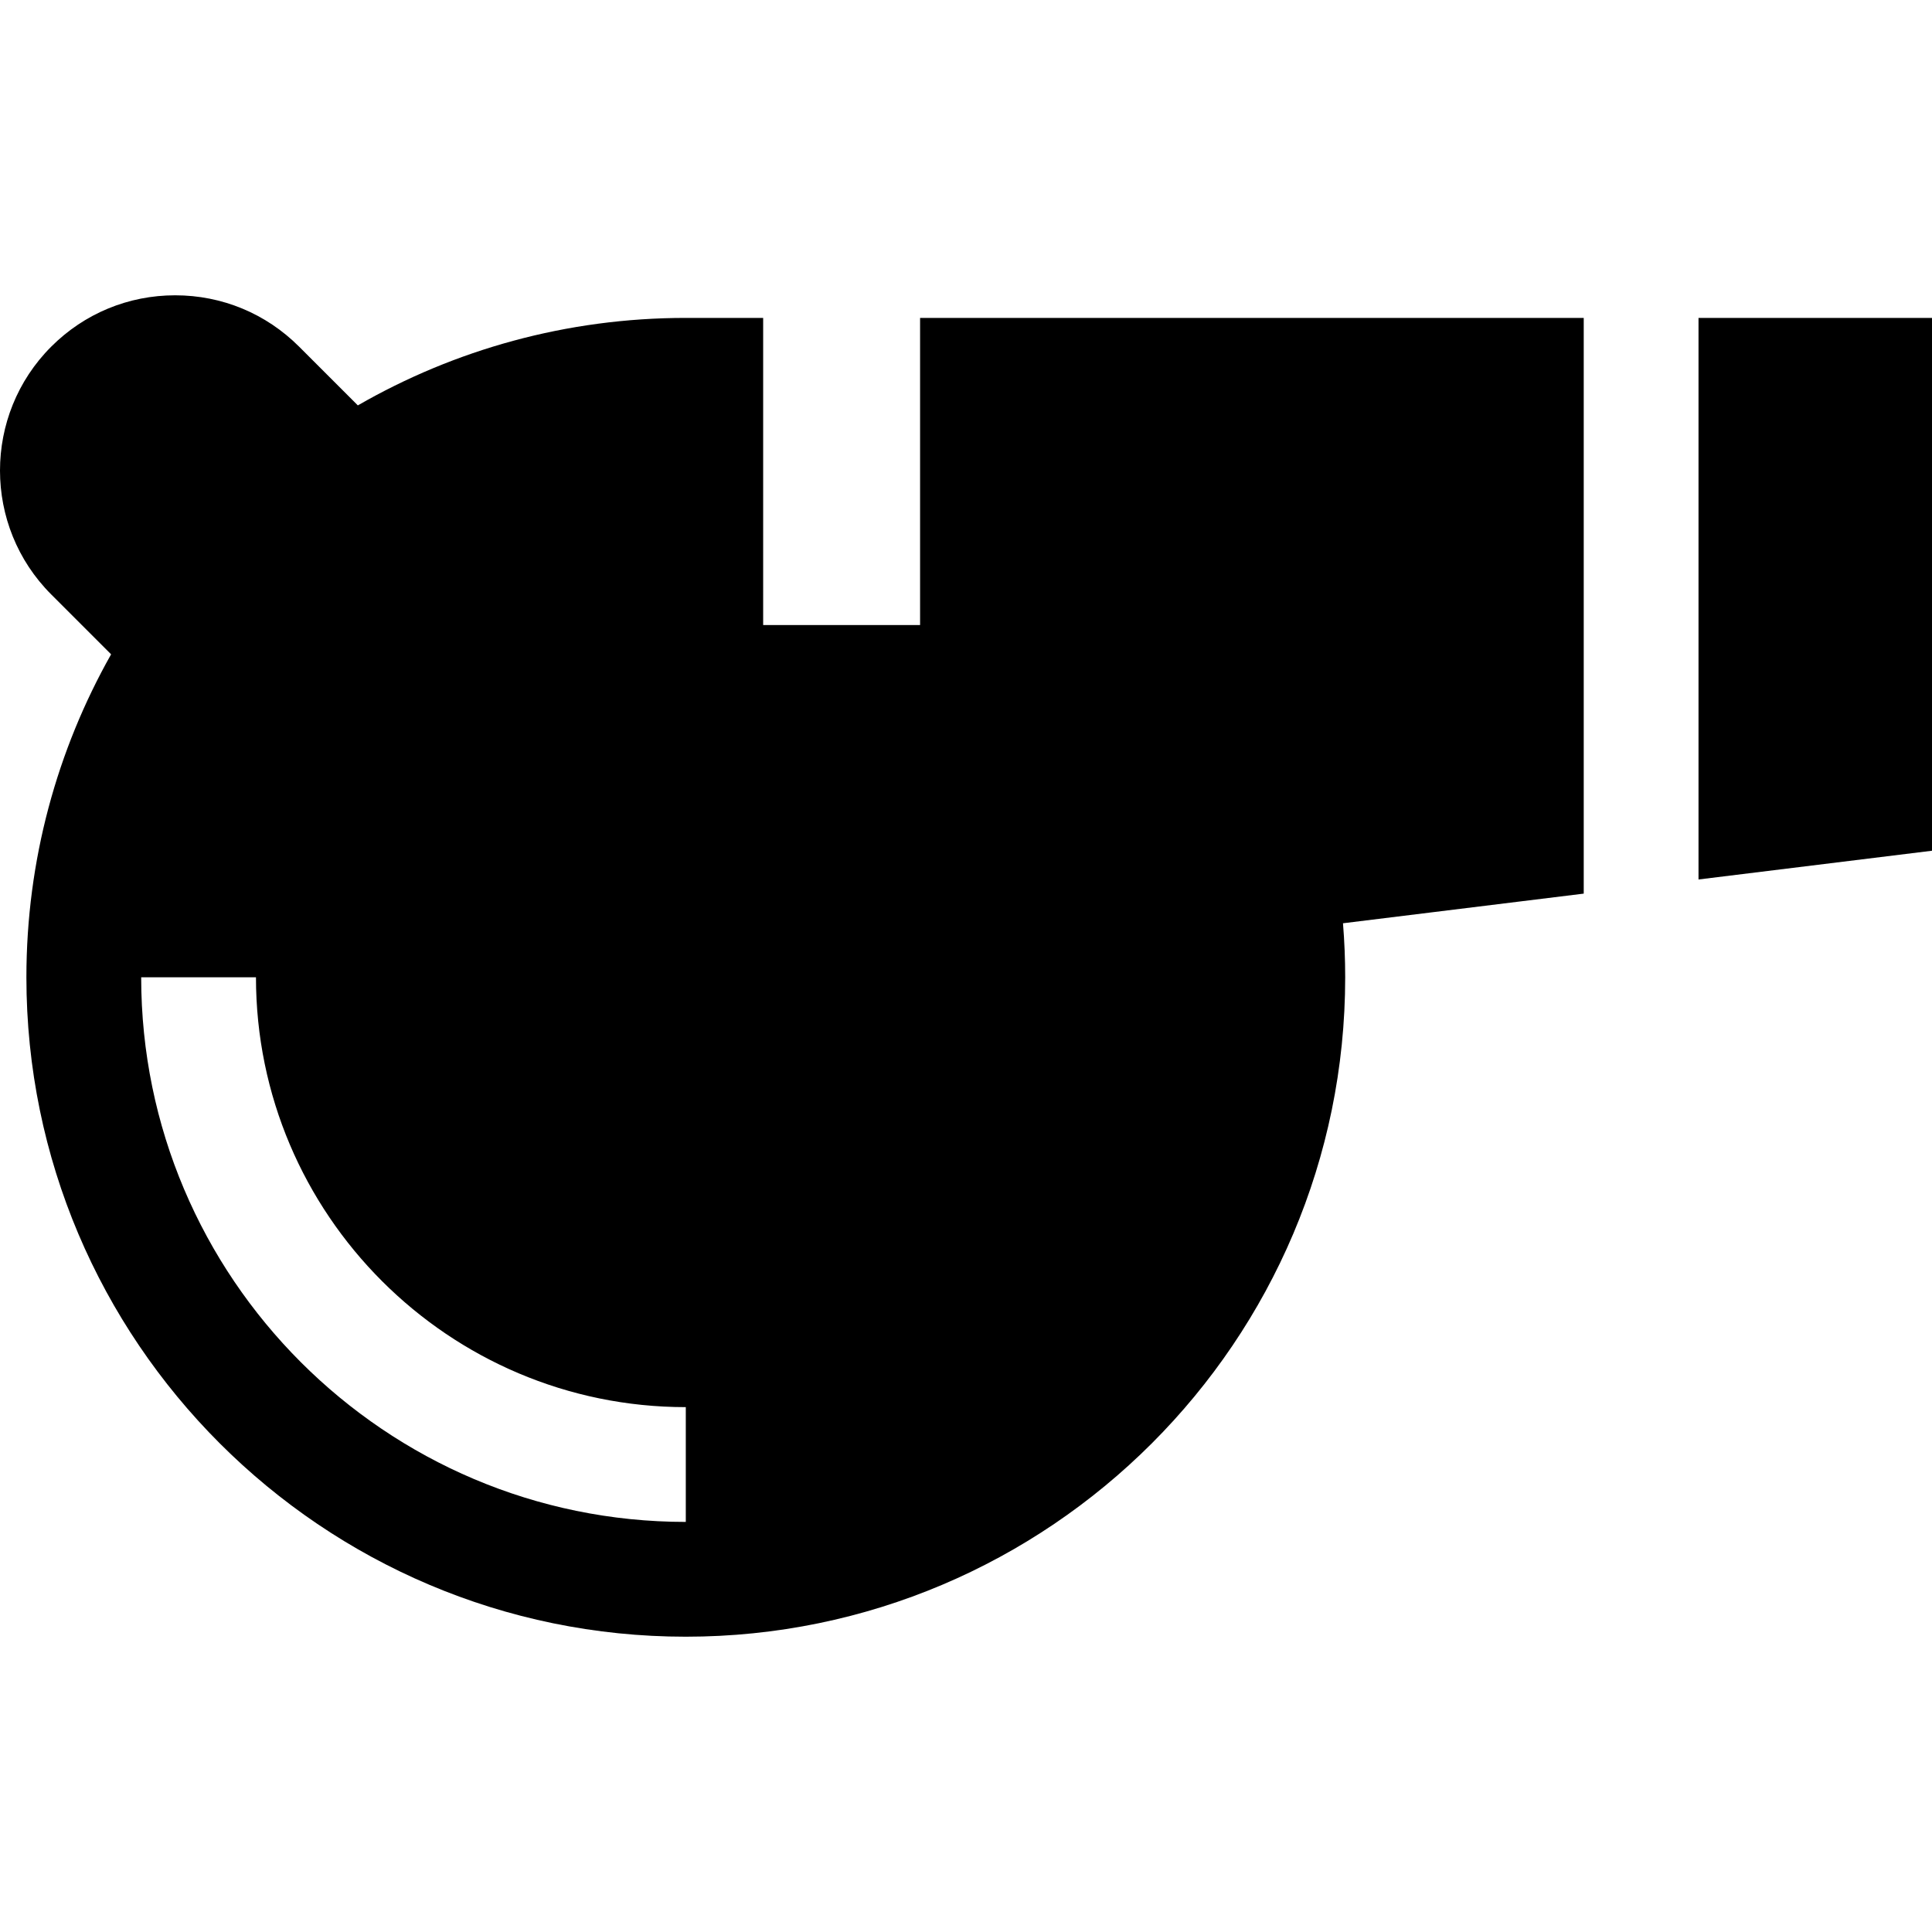 <?xml version="1.0" encoding="iso-8859-1"?>
<!-- Generator: Adobe Illustrator 19.0.0, SVG Export Plug-In . SVG Version: 6.00 Build 0)  -->
<svg xmlns="http://www.w3.org/2000/svg" xmlns:xlink="http://www.w3.org/1999/xlink" version="1.1" id="Layer_1" x="0px" y="0px" viewBox="0 0 512 512" style="enable-background:new 0 0 512 512;" xml:space="preserve">
<g>
	<g>
		<polygon points="460.271,84.248 450.123,84.248 450.123,233.072 512,225.453 512,84.248   "/>
	</g>
</g>
<g>
	<g>
		<path d="M419.705,84.248H243.831v81.392h-41.585V84.248h-20.502c-31.616,0-61.298,8.44-86.912,23.185L79.259,91.861    c-8.772-8.772-20.434-13.603-32.84-13.603c-12.404,0-24.067,4.831-32.839,13.603c-18.107,18.107-18.107,47.571,0,65.678    l15.863,15.863c-14.283,25.312-22.447,54.515-22.447,85.593c0,96.356,78.392,174.747,174.746,174.747    S356.49,355.351,356.49,258.995c0-4.772-0.196-9.554-0.584-14.32l63.799-7.857V84.248z M181.743,403.324    c-79.582,0-144.328-64.745-144.328-144.329h30.419c0,62.81,51.099,113.91,113.909,113.91V403.324z"/>
	</g>
</g>
<g>
</g>
<g>
</g>
<g>
</g>
<g>
</g>
<g>
</g>
<g>
</g>
<g>
</g>
<g>
</g>
<g>
</g>
<g>
</g>
<g>
</g>
<g>
</g>
<g>
</g>
<g>
</g>
<g>
</g>
</svg>
